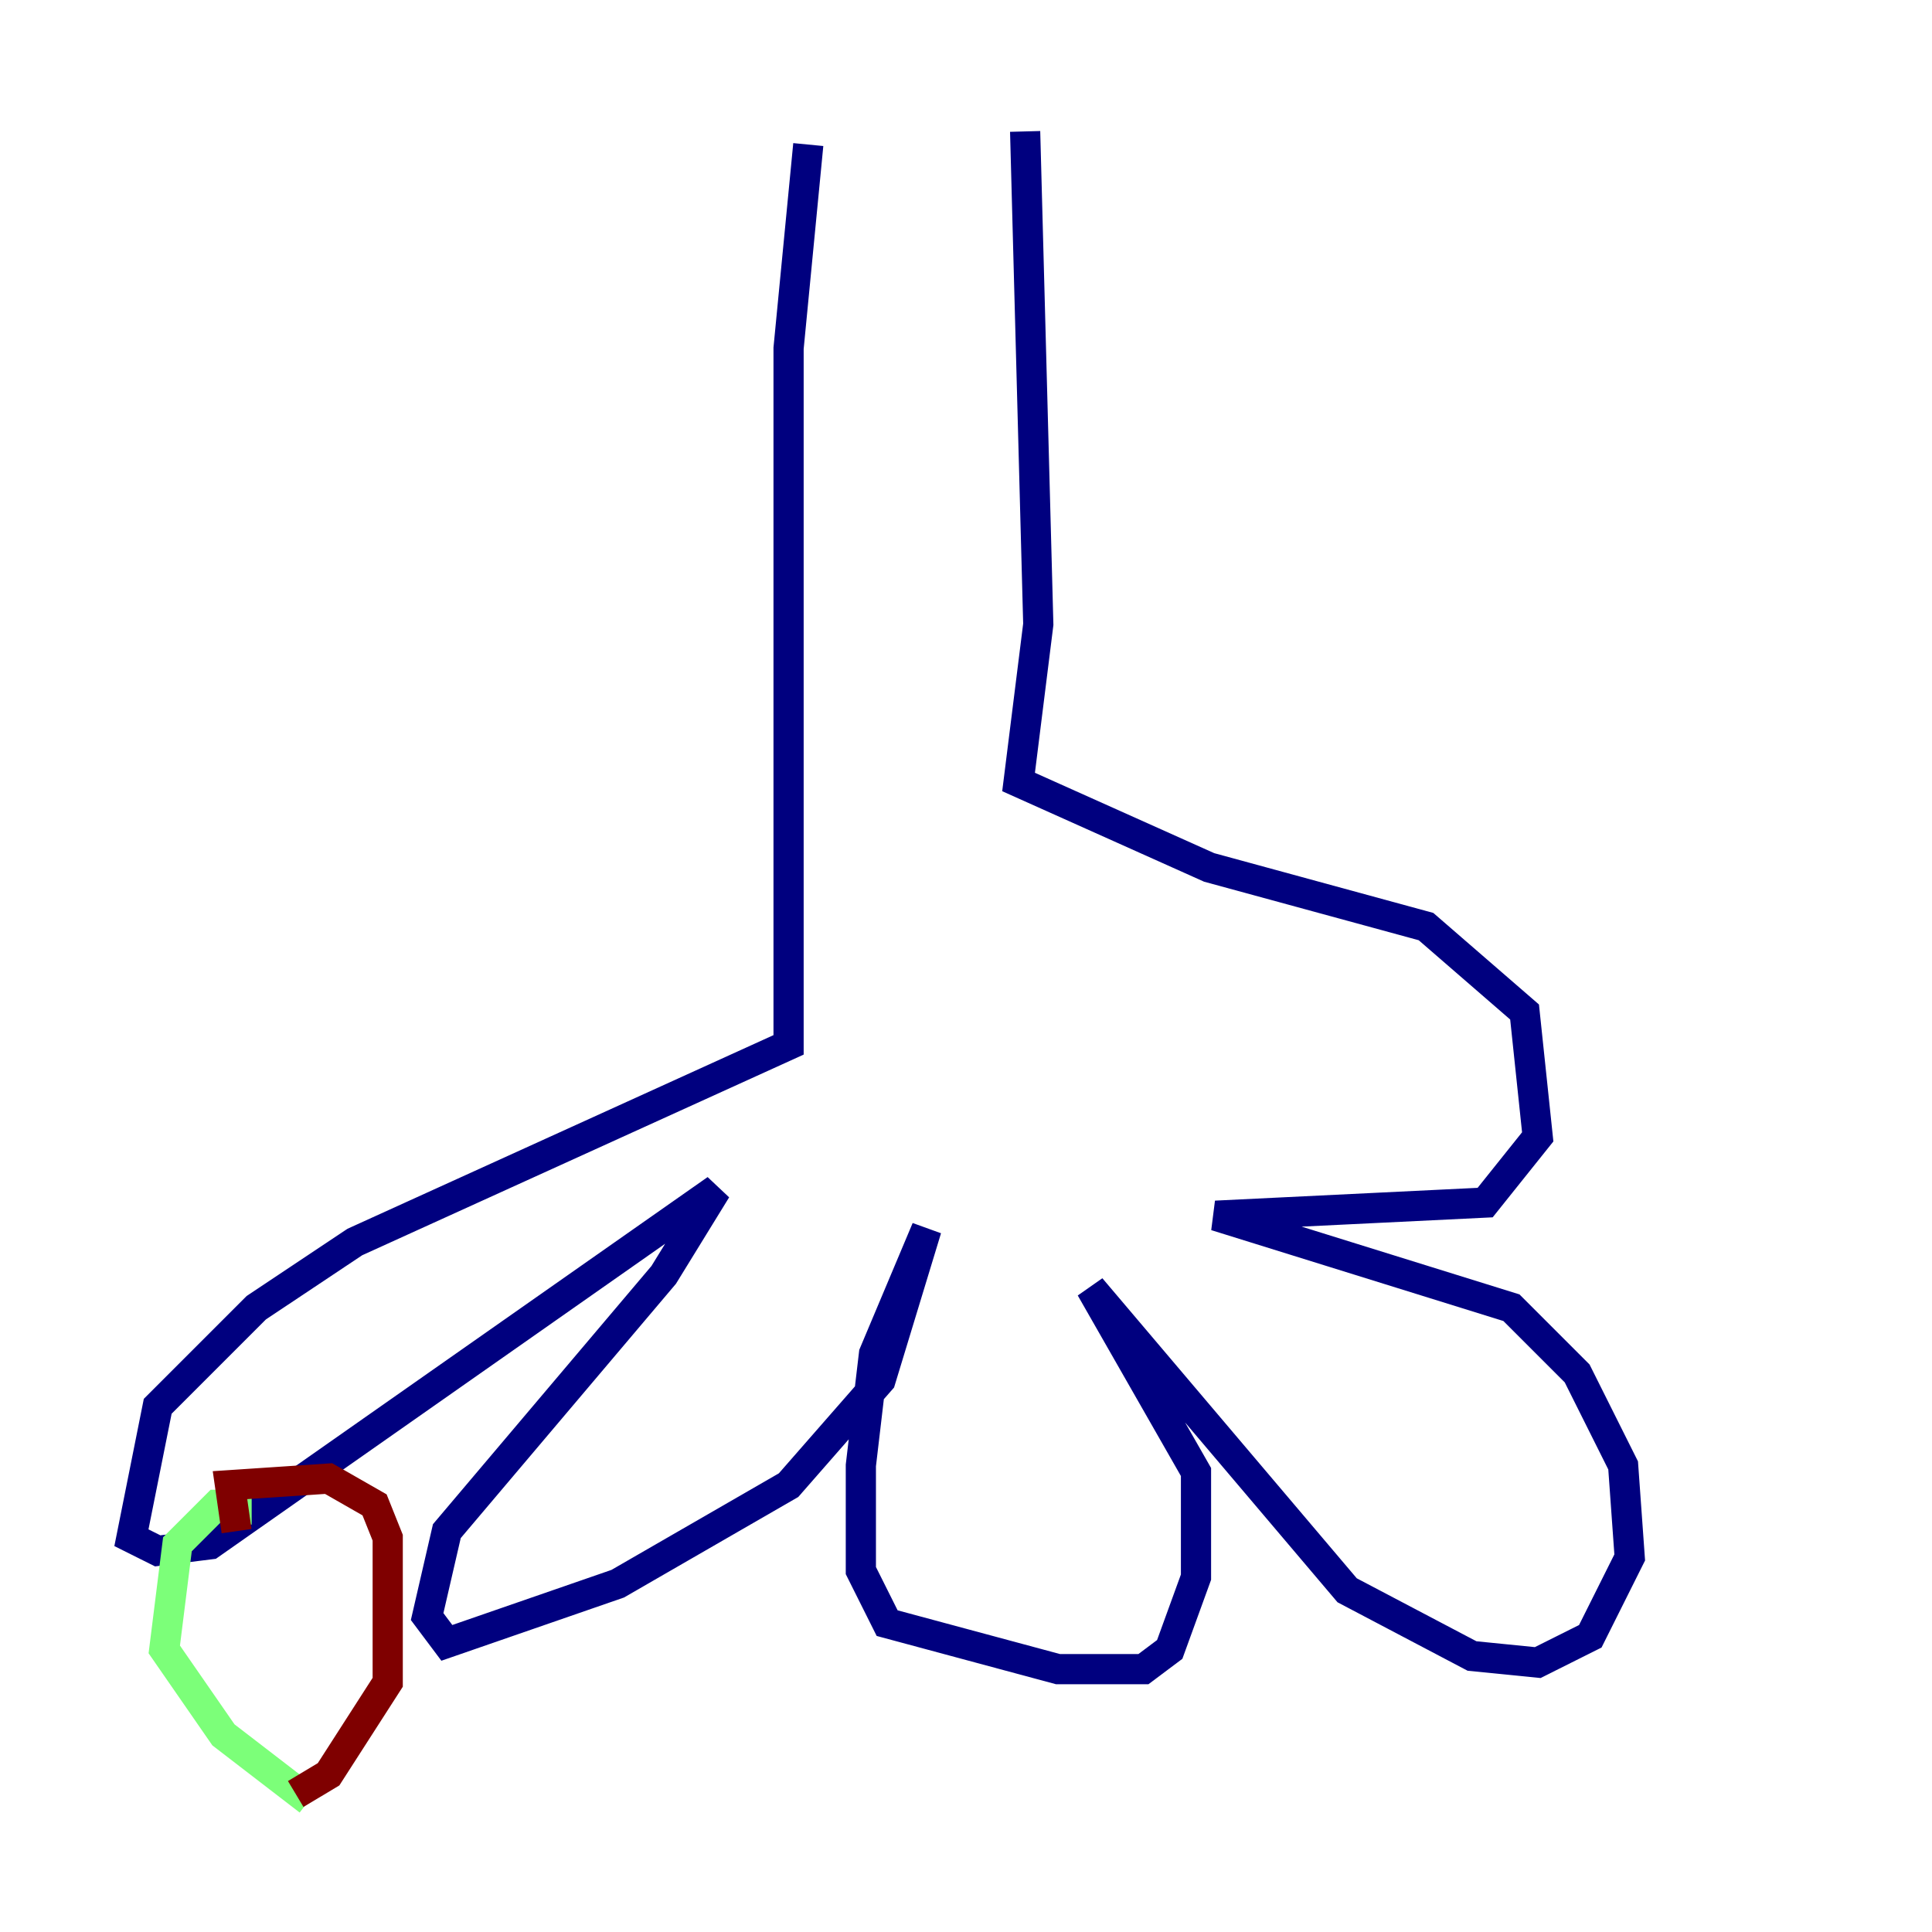<?xml version="1.0" encoding="utf-8" ?>
<svg baseProfile="tiny" height="128" version="1.2" viewBox="0,0,128,128" width="128" xmlns="http://www.w3.org/2000/svg" xmlns:ev="http://www.w3.org/2001/xml-events" xmlns:xlink="http://www.w3.org/1999/xlink"><defs /><polyline fill="none" points="53.551,9.578 52.245,23.075 52.245,69.225 23.51,82.286 16.98,86.639 10.449,93.17 8.707,101.878 10.449,102.748 13.932,102.313 47.456,78.803 43.973,84.463 29.605,101.442 28.299,107.102 29.605,108.844 40.925,104.925 52.245,98.395 58.34,91.429 61.388,81.415 57.905,89.687 57.034,97.088 57.034,104.054 58.776,107.537 70.095,110.585 75.755,110.585 77.497,109.279 79.238,104.49 79.238,97.524 72.272,85.333 89.252,105.361 97.524,109.714 101.878,110.15 105.361,108.408 107.973,103.184 107.537,97.088 104.49,90.993 100.136,86.639 80.544,80.544 98.395,79.674 101.878,75.32 101.007,67.048 94.476,61.388 80.109,57.469 67.483,51.809 68.789,41.361 67.918,8.707" stroke="#00007f" stroke-width="2" /><polyline fill="none" points="15.674,101.007 15.674,99.701 14.367,99.701 11.755,102.313 10.884,109.279 14.803,114.939 20.463,119.293" stroke="#7cff79" stroke-width="2" /><polyline fill="none" points="15.674,101.442 15.238,98.395 21.769,97.959 24.816,99.701 25.687,101.878 25.687,111.456 21.769,117.551 19.592,118.857" stroke="#7f0000" stroke-width="2" /></svg>